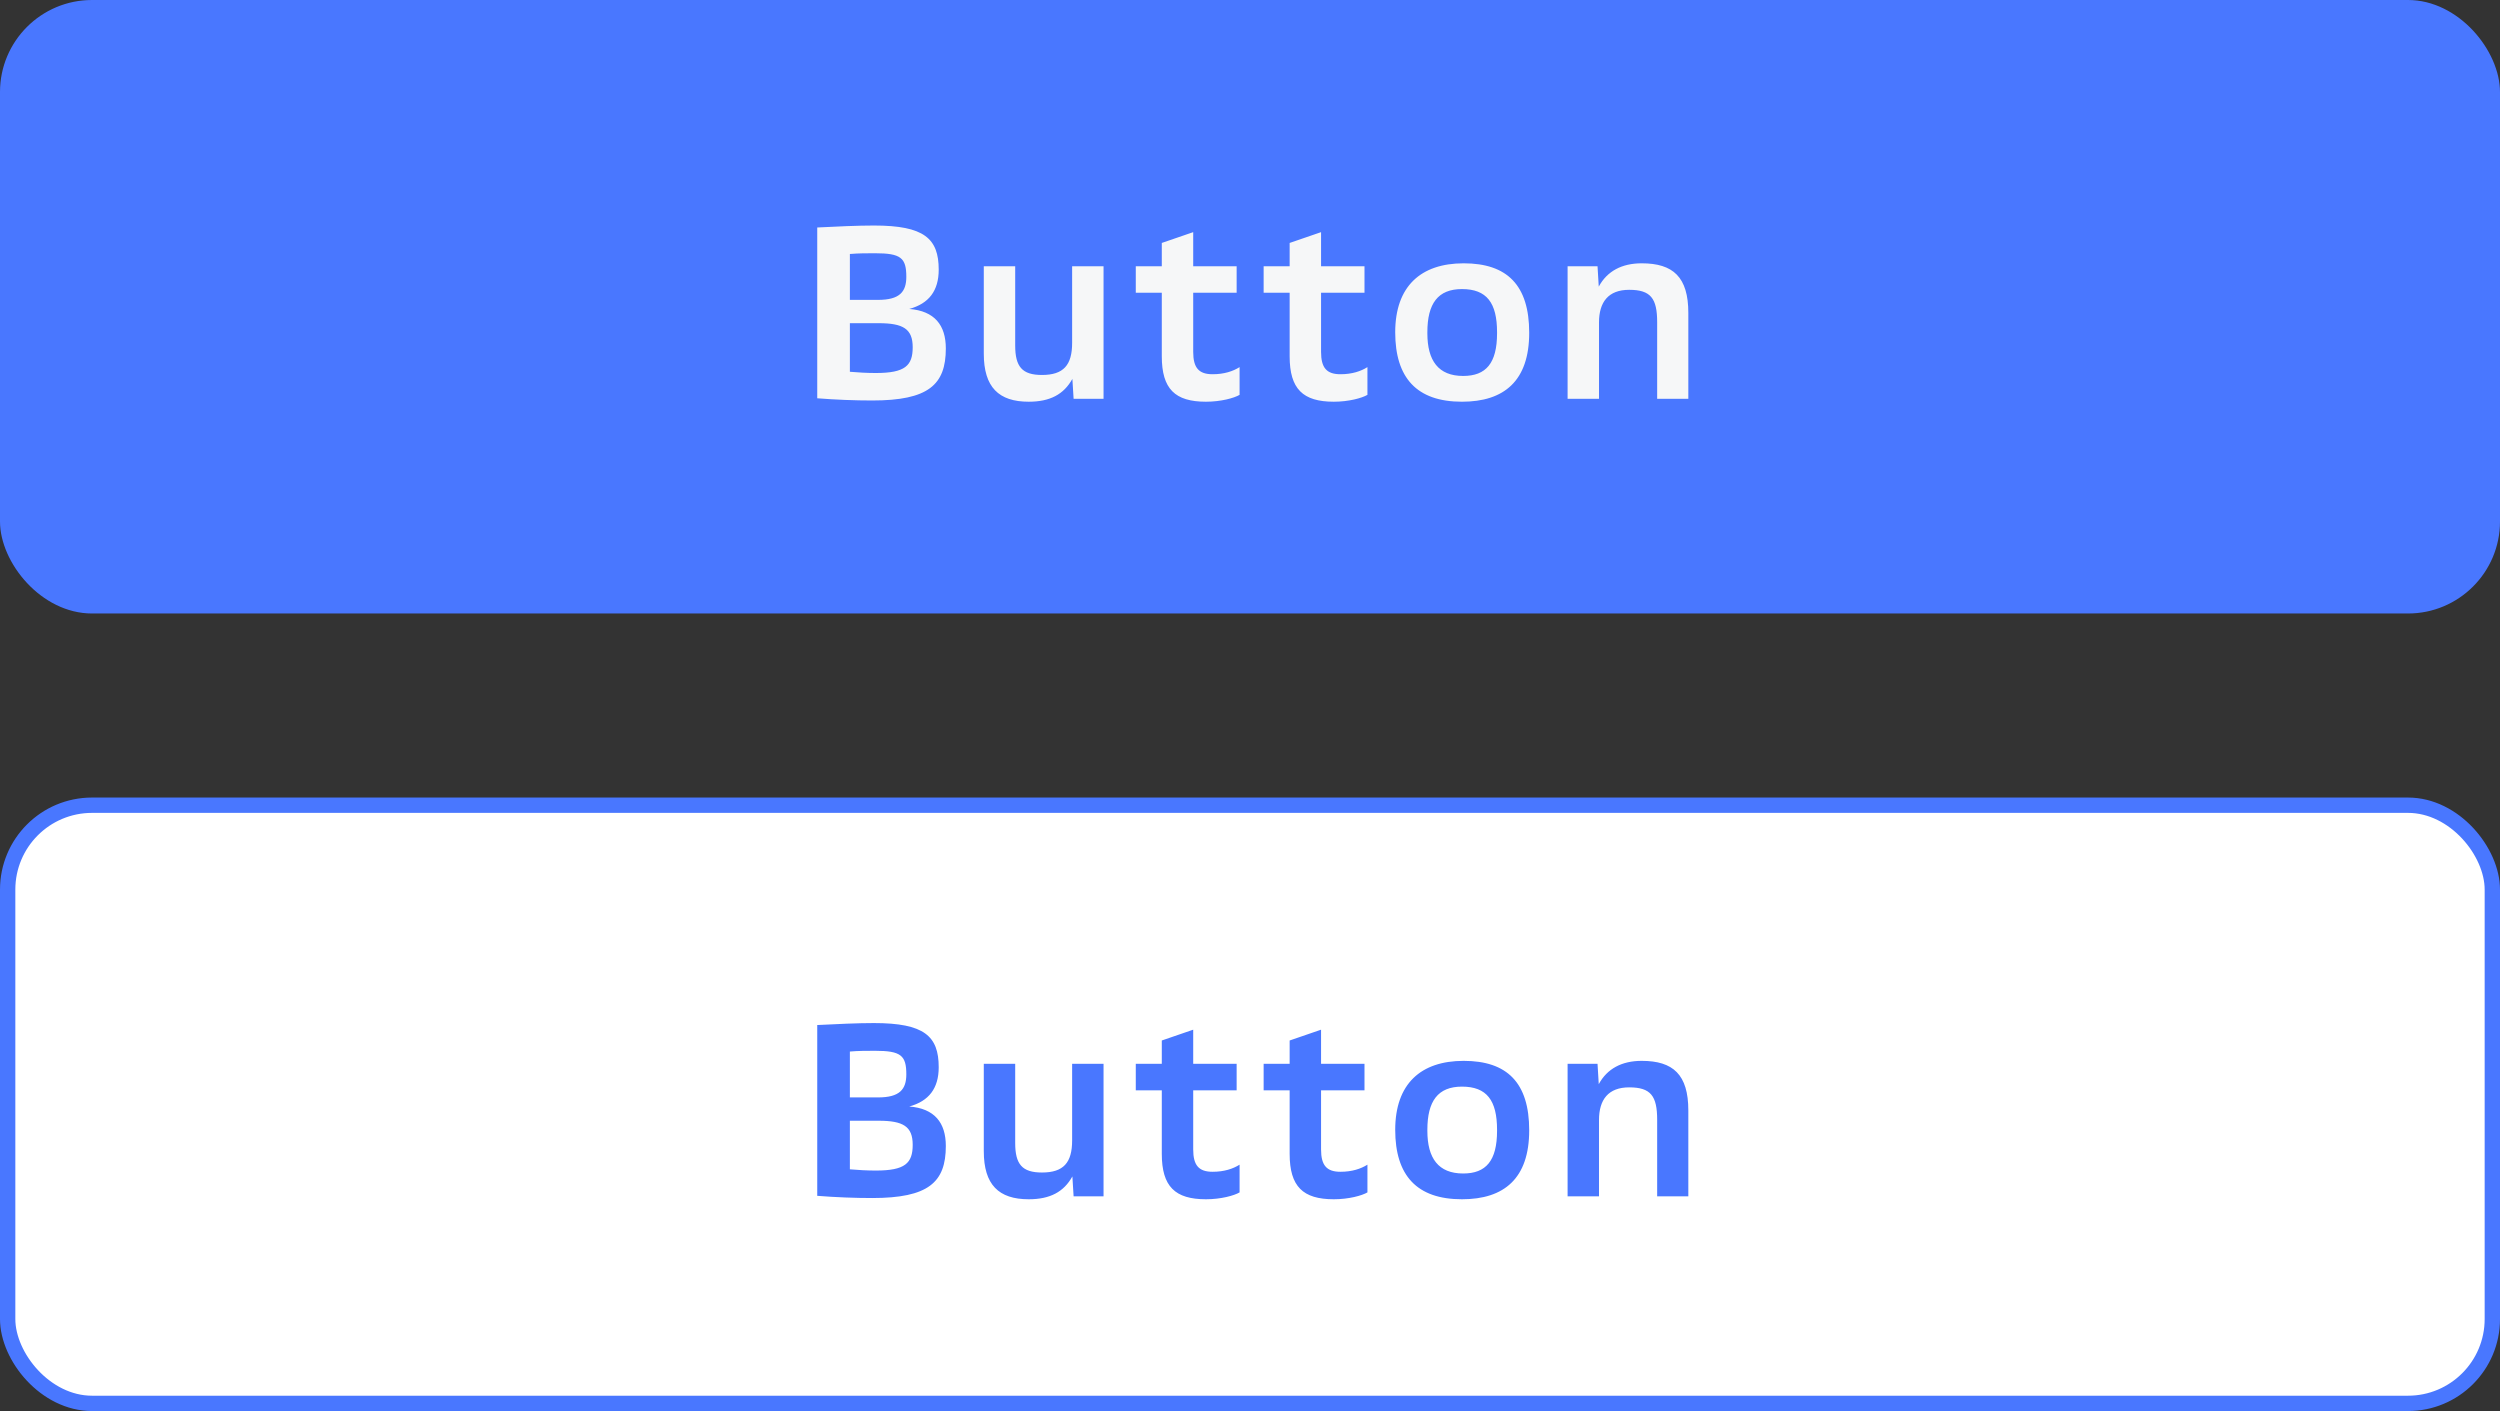 <svg width="163" height="92" viewBox="0 0 163 92" fill="none" xmlns="http://www.w3.org/2000/svg">
<rect x="0" y="0" width="163" height="92" fill="#333333" stroke="none"/>
<rect width="163" height="40" rx="6" fill="#4977FF"/>
<path d="M53.284 25.968C54.484 26.064 55.748 26.112 56.868 26.112C60.532 26.112 61.668 25.088 61.668 22.72C61.668 21.2 60.932 20.272 59.284 20.144C60.564 19.792 61.204 18.96 61.204 17.584C61.204 15.552 60.26 14.704 56.98 14.704C55.94 14.704 54.516 14.768 53.284 14.832V25.968ZM55.412 24.24V21.072H57.284C58.884 21.072 59.508 21.44 59.508 22.64C59.508 23.84 59.012 24.32 57.108 24.32C56.548 24.32 55.956 24.288 55.412 24.24ZM55.412 19.552V16.56C55.972 16.512 56.516 16.512 57.06 16.512C58.74 16.512 59.092 16.816 59.092 18.048C59.092 19.024 58.66 19.552 57.252 19.552H55.412ZM69.999 26H71.951V17.36H69.903V22.352C69.903 23.808 69.343 24.448 67.935 24.448C66.639 24.448 66.191 23.904 66.191 22.528V17.36H64.143V23.056C64.143 25.248 65.119 26.192 67.071 26.192C68.463 26.192 69.359 25.712 69.919 24.704L69.999 26ZM75.749 23.232C75.749 25.36 76.613 26.192 78.629 26.192C79.605 26.192 80.469 25.952 80.821 25.744V23.936C80.389 24.208 79.813 24.4 79.061 24.4C78.165 24.4 77.797 23.984 77.797 22.944V19.088H80.629V17.36H77.797V15.136L75.749 15.84V17.36H74.053V19.088H75.749V23.232ZM84.085 23.232C84.085 25.36 84.949 26.192 86.965 26.192C87.941 26.192 88.805 25.952 89.157 25.744V23.936C88.725 24.208 88.149 24.4 87.397 24.4C86.501 24.4 86.133 23.984 86.133 22.944V19.088H88.965V17.36H86.133V15.136L84.085 15.84V17.36H82.389V19.088H84.085V23.232ZM90.968 21.664C90.968 24.64 92.376 26.192 95.32 26.192C98.072 26.192 99.704 24.832 99.704 21.696C99.704 18.592 98.264 17.168 95.432 17.168C92.632 17.168 90.968 18.672 90.968 21.664ZM93.064 21.664C93.064 19.792 93.752 18.848 95.32 18.848C96.936 18.848 97.608 19.744 97.608 21.664V21.728C97.608 23.68 96.888 24.512 95.4 24.512C93.784 24.512 93.064 23.52 93.064 21.728V21.664ZM102.207 26H104.255V21.024C104.255 19.696 104.863 18.896 106.223 18.896C107.631 18.896 108.047 19.456 108.047 21.008V26H110.079V20.4C110.079 18.064 109.087 17.168 107.039 17.168C105.743 17.168 104.783 17.68 104.239 18.688L104.159 17.36H102.207V26Z" fill="#F6F7F8"/>
<rect x="0.5" y="52.5" width="162" height="39" rx="5.5" fill="white"/>
<path d="M53.284 77.968C54.484 78.064 55.748 78.112 56.868 78.112C60.532 78.112 61.668 77.088 61.668 74.72C61.668 73.2 60.932 72.272 59.284 72.144C60.564 71.792 61.204 70.96 61.204 69.584C61.204 67.552 60.26 66.704 56.98 66.704C55.94 66.704 54.516 66.768 53.284 66.832V77.968ZM55.412 76.24V73.072H57.284C58.884 73.072 59.508 73.44 59.508 74.64C59.508 75.84 59.012 76.32 57.108 76.32C56.548 76.32 55.956 76.288 55.412 76.24ZM55.412 71.552V68.56C55.972 68.512 56.516 68.512 57.06 68.512C58.74 68.512 59.092 68.816 59.092 70.048C59.092 71.024 58.66 71.552 57.252 71.552H55.412ZM69.999 78H71.951V69.36H69.903V74.352C69.903 75.808 69.343 76.448 67.935 76.448C66.639 76.448 66.191 75.904 66.191 74.528V69.36H64.143V75.056C64.143 77.248 65.119 78.192 67.071 78.192C68.463 78.192 69.359 77.712 69.919 76.704L69.999 78ZM75.749 75.232C75.749 77.36 76.613 78.192 78.629 78.192C79.605 78.192 80.469 77.952 80.821 77.744V75.936C80.389 76.208 79.813 76.4 79.061 76.4C78.165 76.4 77.797 75.984 77.797 74.944V71.088H80.629V69.36H77.797V67.136L75.749 67.84V69.36H74.053V71.088H75.749V75.232ZM84.085 75.232C84.085 77.36 84.949 78.192 86.965 78.192C87.941 78.192 88.805 77.952 89.157 77.744V75.936C88.725 76.208 88.149 76.4 87.397 76.4C86.501 76.4 86.133 75.984 86.133 74.944V71.088H88.965V69.36H86.133V67.136L84.085 67.84V69.36H82.389V71.088H84.085V75.232ZM90.968 73.664C90.968 76.64 92.376 78.192 95.32 78.192C98.072 78.192 99.704 76.832 99.704 73.696C99.704 70.592 98.264 69.168 95.432 69.168C92.632 69.168 90.968 70.672 90.968 73.664ZM93.064 73.664C93.064 71.792 93.752 70.848 95.32 70.848C96.936 70.848 97.608 71.744 97.608 73.664V73.728C97.608 75.68 96.888 76.512 95.4 76.512C93.784 76.512 93.064 75.52 93.064 73.728V73.664ZM102.207 78H104.255V73.024C104.255 71.696 104.863 70.896 106.223 70.896C107.631 70.896 108.047 71.456 108.047 73.008V78H110.079V72.4C110.079 70.064 109.087 69.168 107.039 69.168C105.743 69.168 104.783 69.68 104.239 70.688L104.159 69.36H102.207V78Z" fill="#4977FF"/>
<rect x="0.5" y="52.5" width="162" height="39" rx="5.5" stroke="#4977FF"/>
</svg>
